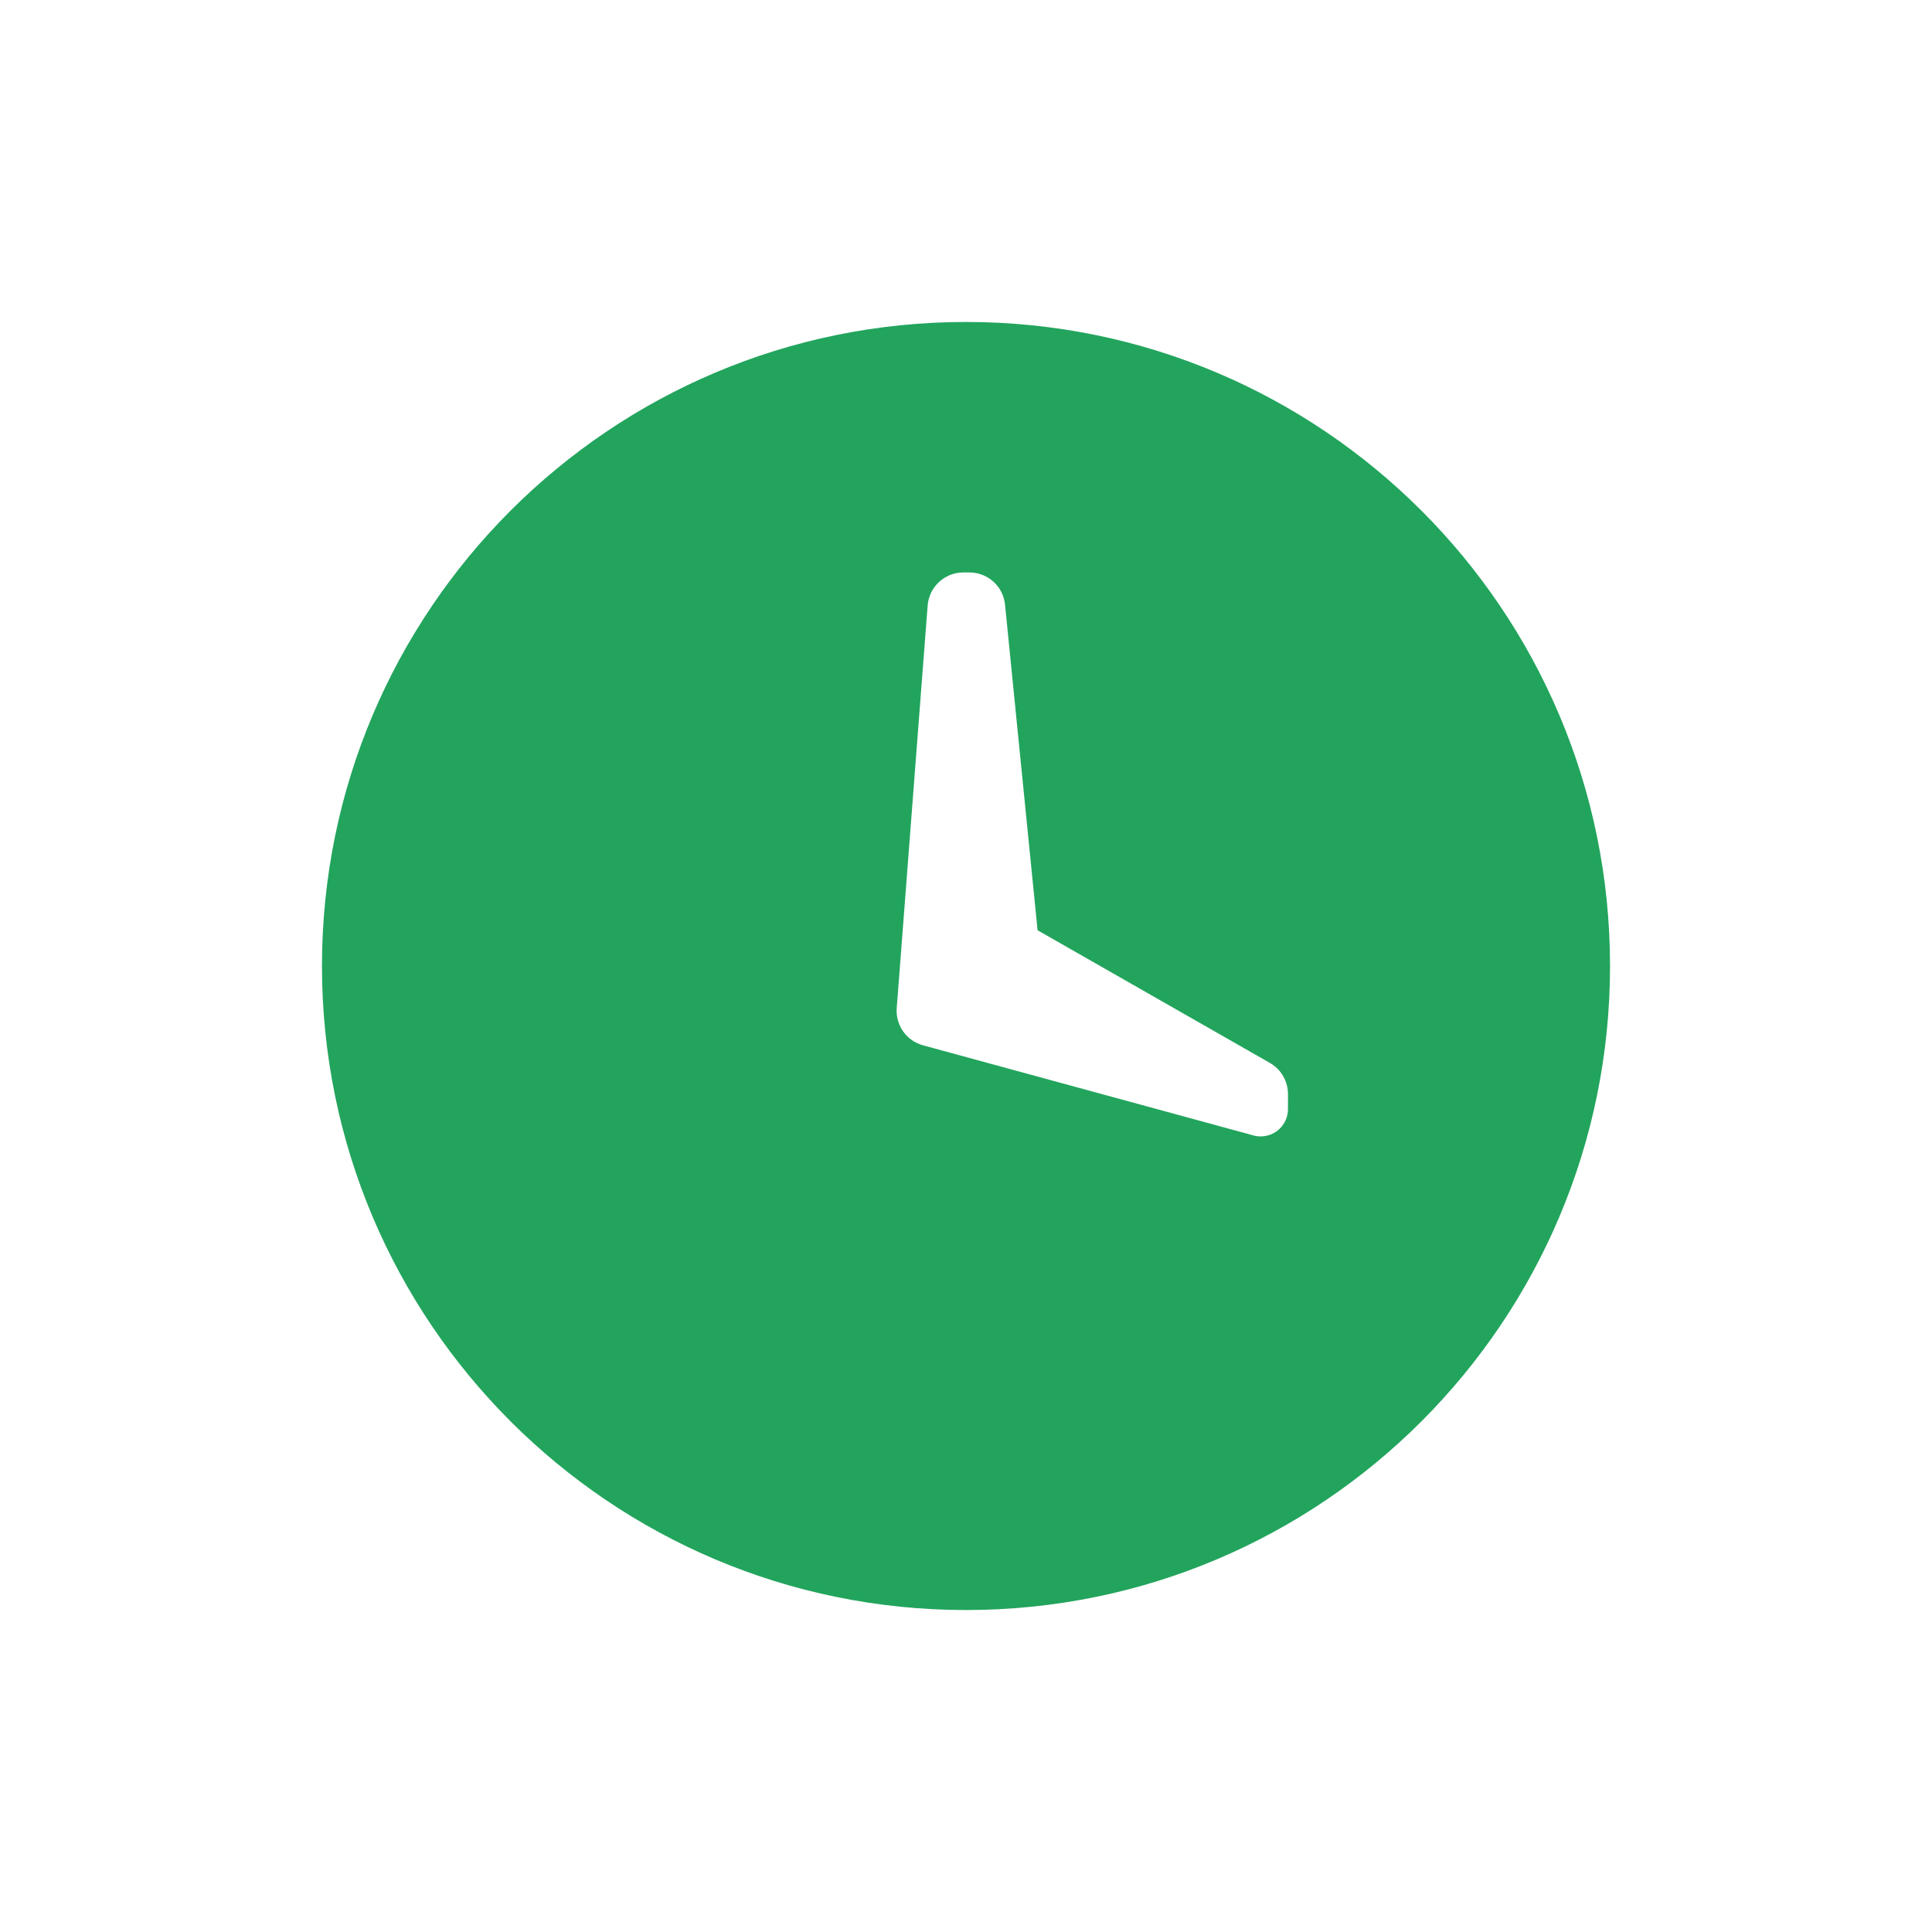 <svg width="20" height="20" viewBox="0 0 20 20" fill="none" xmlns="http://www.w3.org/2000/svg">
<path fill-rule="evenodd" clip-rule="evenodd" d="M3.333 10C3.333 13.682 6.318 16.667 10 16.667C13.682 16.667 16.667 13.682 16.667 10C16.667 6.318 13.682 3.333 10 3.333C6.318 3.333 3.333 6.318 3.333 10ZM10.035 5.926H9.973C9.779 5.926 9.618 6.075 9.603 6.268L9.283 10.435C9.269 10.613 9.383 10.774 9.555 10.821L12.976 11.754C13 11.761 13.025 11.764 13.05 11.764C13.207 11.764 13.333 11.638 13.333 11.481V11.326C13.333 11.193 13.262 11.07 13.147 11.004L10.741 9.63L10.404 6.259C10.385 6.07 10.226 5.926 10.035 5.926Z" fill="#22A45D"/>
</svg>
